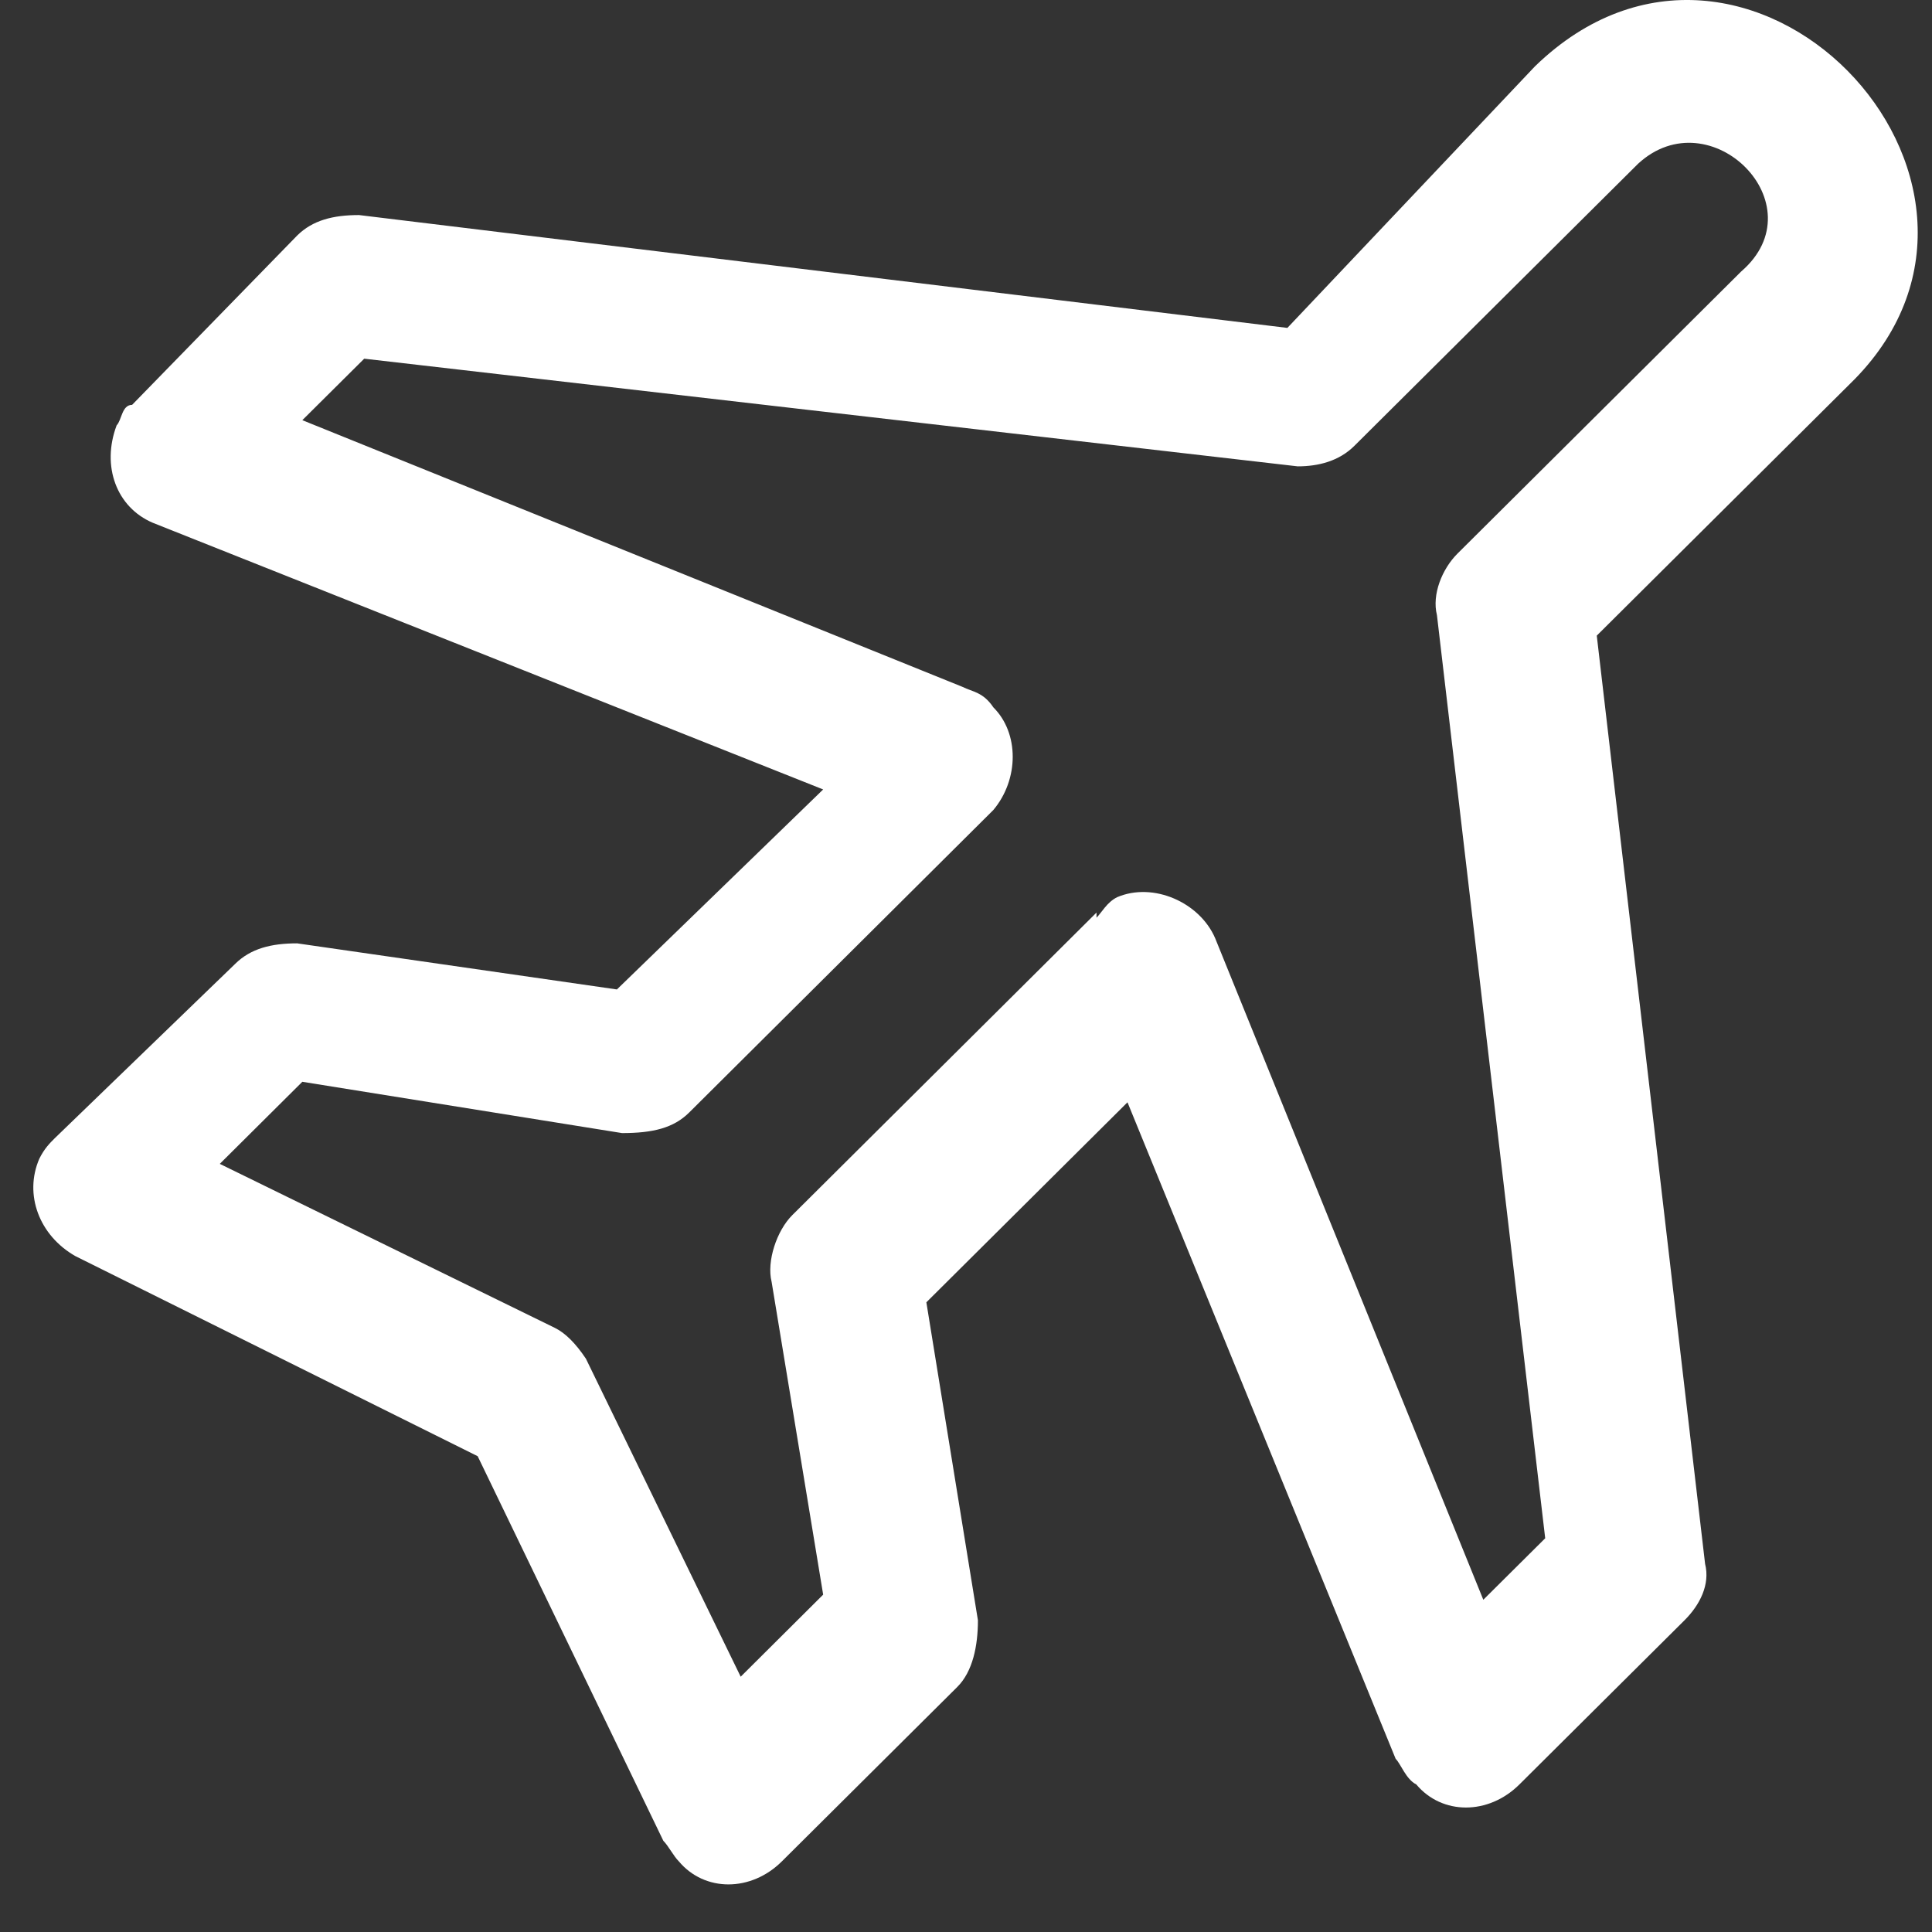 <svg width="29" height="29" viewBox="0 0 29 29" fill="none" xmlns="http://www.w3.org/2000/svg">
<rect x="0" y="0" width="29" height="29" fill="#333333" stroke="none"/>
<path fill-rule="evenodd" clip-rule="evenodd" d="M23.04 0.996C26.213 -2.084 30.781 2.689 27.839 5.692L23.968 9.541L25.594 23.474C25.672 23.782 25.517 24.09 25.285 24.321L22.807 26.785C22.343 27.247 21.646 27.247 21.259 26.785C21.104 26.708 21.027 26.477 20.949 26.4L16.924 16.546L13.905 19.548L14.679 24.321C14.679 24.706 14.601 25.091 14.369 25.322L11.737 27.939C11.273 28.401 10.576 28.401 10.189 27.939C10.111 27.862 10.034 27.708 9.957 27.631L7.17 21.858L1.132 18.855C0.59 18.547 0.357 17.932 0.59 17.393C0.667 17.239 0.745 17.162 0.822 17.085L3.531 14.467C3.764 14.237 4.073 14.16 4.46 14.16L9.26 14.852L12.356 11.85L2.293 7.847C1.751 7.616 1.519 7 1.751 6.384C1.828 6.307 1.828 6.077 1.983 6.077L4.46 3.536C4.693 3.305 5.002 3.228 5.389 3.228L19.324 4.922L23.04 0.996ZM24.588 2.458L20.33 6.692C20.098 6.923 19.788 7 19.479 7L5.467 5.384L4.538 6.307L14.447 10.31C14.601 10.387 14.756 10.387 14.911 10.618C15.298 11.003 15.298 11.696 14.911 12.158L10.344 16.7C10.111 16.931 9.802 17.008 9.337 17.008L4.538 16.238L3.299 17.47L8.331 19.933C8.486 20.01 8.641 20.164 8.795 20.395L11.118 25.168L12.356 23.936L11.582 19.24C11.505 18.933 11.66 18.471 11.892 18.24L16.459 13.698V13.775C16.537 13.698 16.614 13.544 16.769 13.467C17.311 13.236 18.008 13.544 18.24 14.083L22.265 24.013L23.194 23.09L21.569 9.233C21.491 8.925 21.646 8.54 21.878 8.309L26.136 4.075C27.297 3.074 25.672 1.458 24.588 2.458Z" fill="white"/>
</svg>
